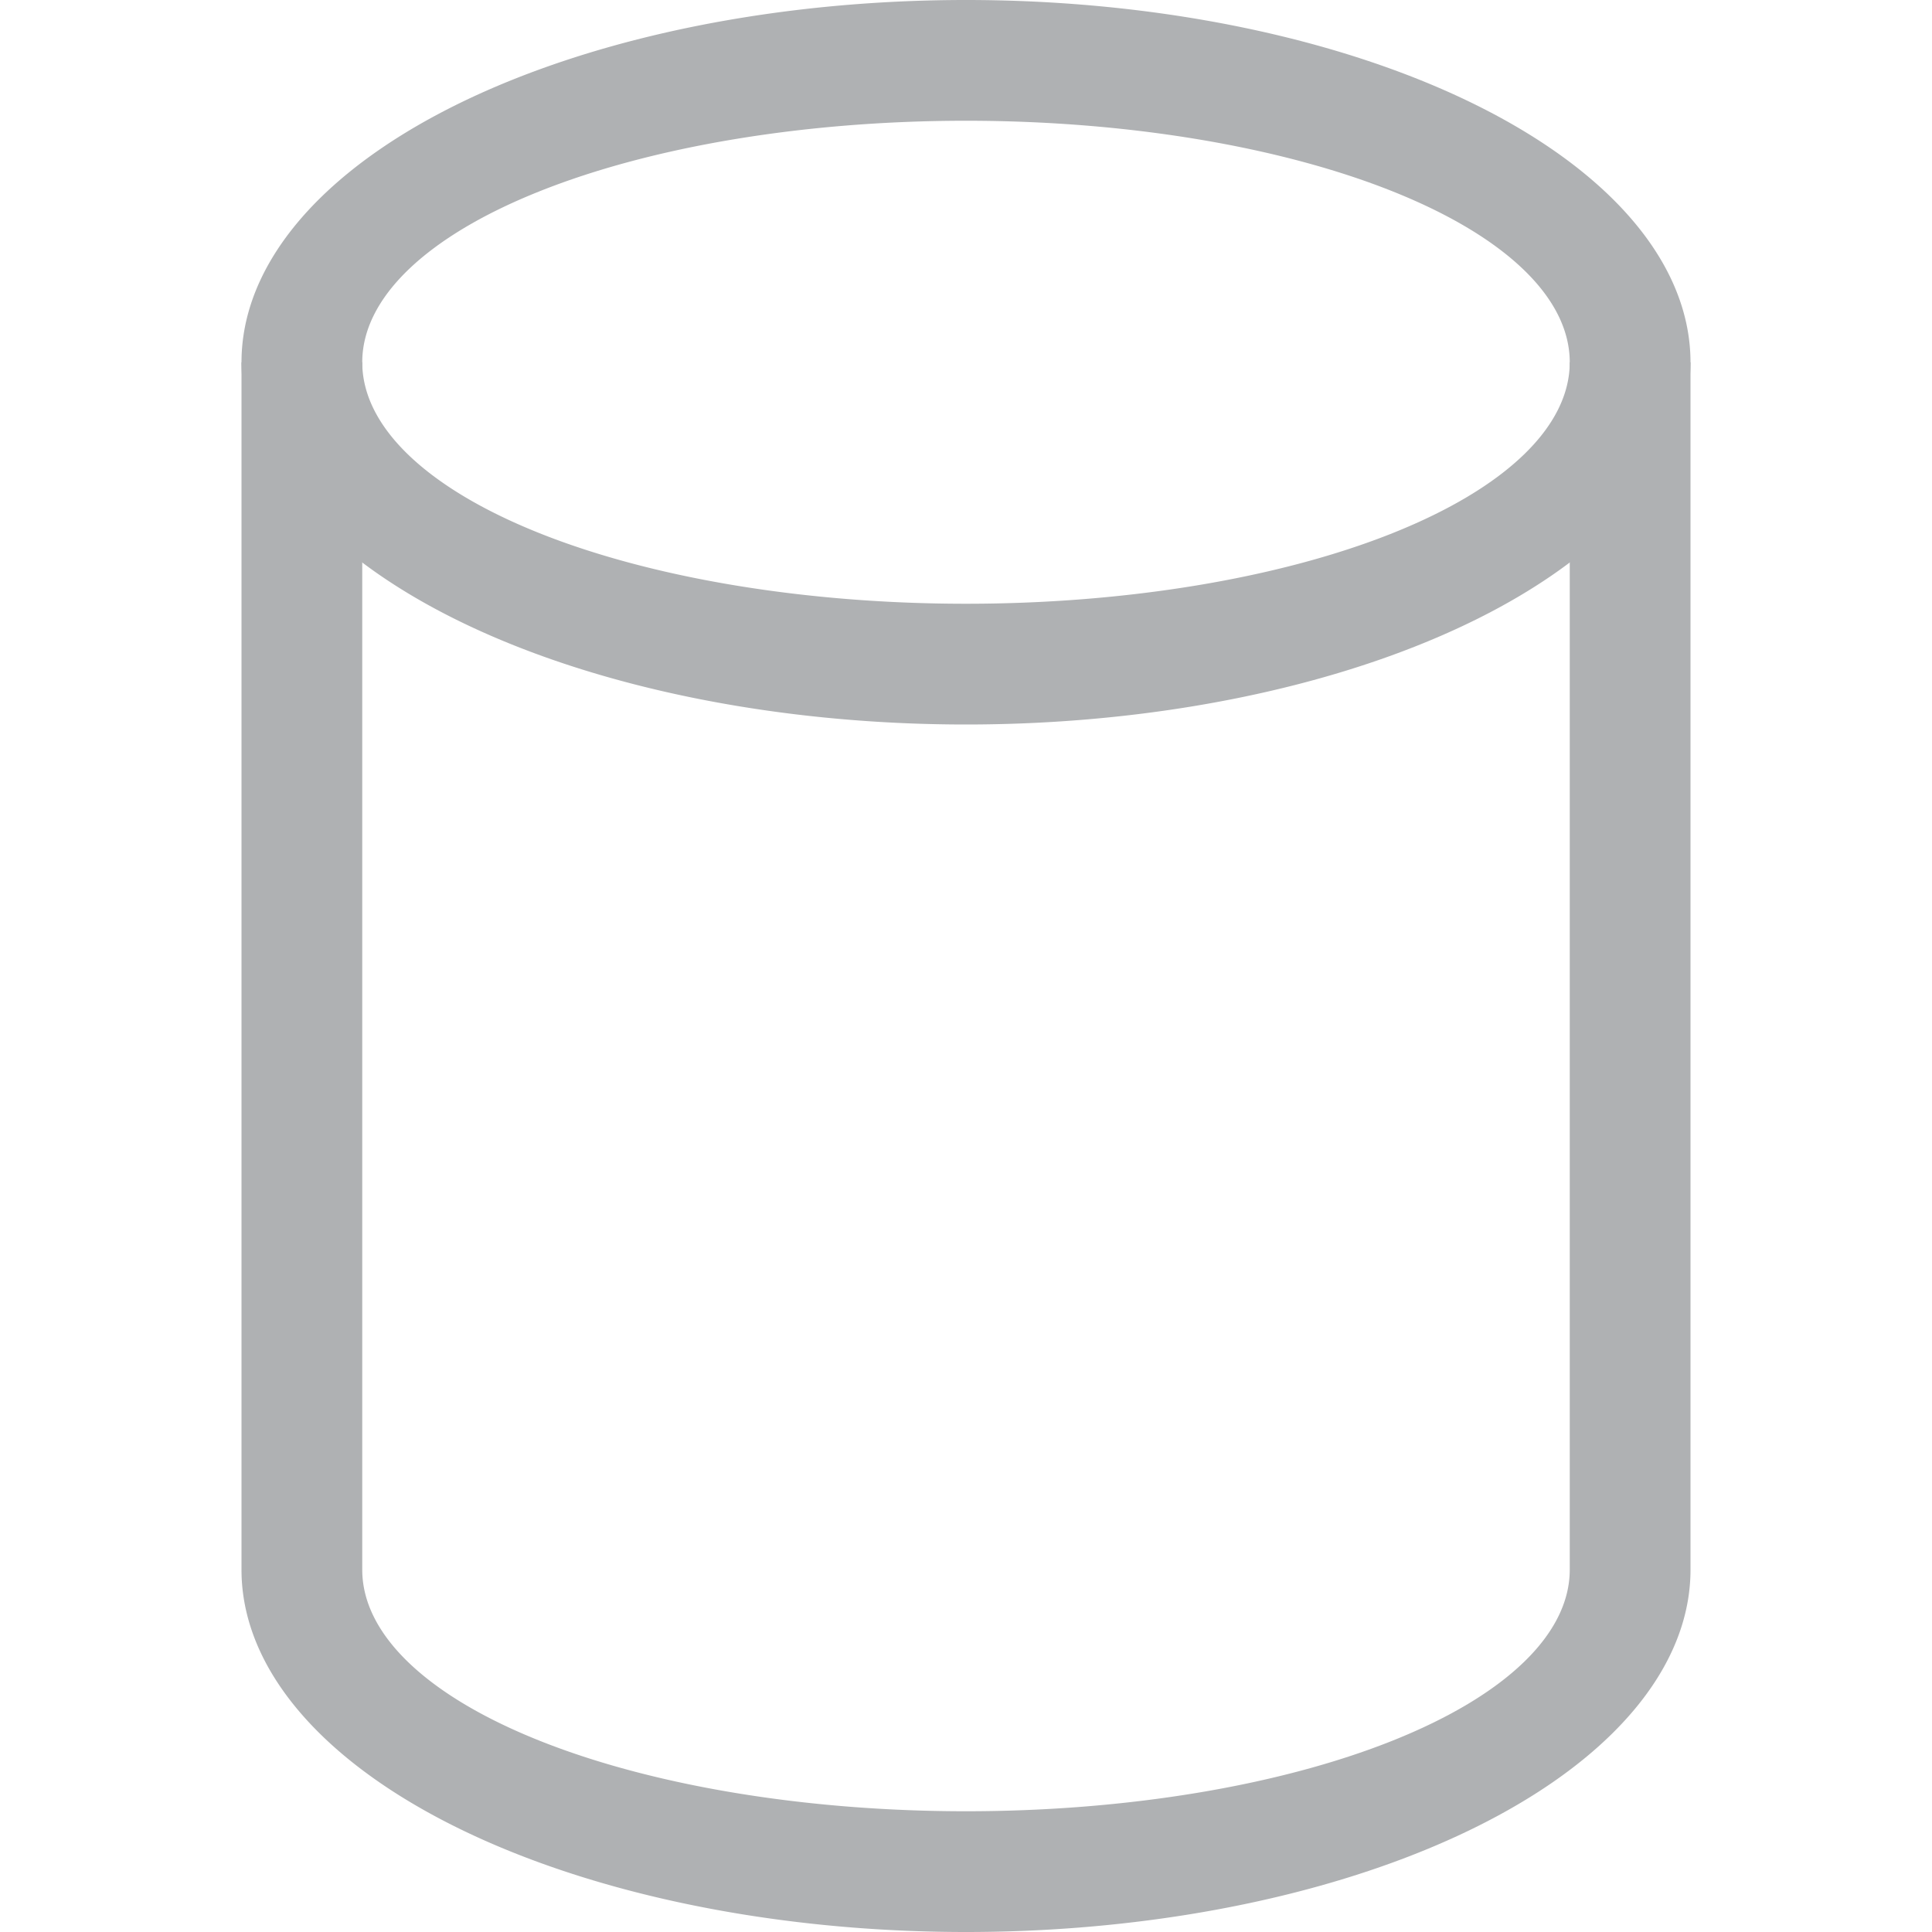 <svg xmlns="http://www.w3.org/2000/svg" height="16" width="16" viewBox="0 0 16 16">
    <path fill="#afb1b3" d="m 8,0 a 6,3 0 0 1 0,6 a 6,3 0 0 1 0,-6 z m 0,1 a 5,2 0 0 0 0,4 a 5,2 0 0 0 0,-4 z"/>
    <path fill="#afb1b3" d="m 2,3 v 10 a 6,3 0 0 0 12,0 v -10 h -1 v 10 a 5,2 0 0 1 -10,0 v -10 h -1 z"/>
</svg>
